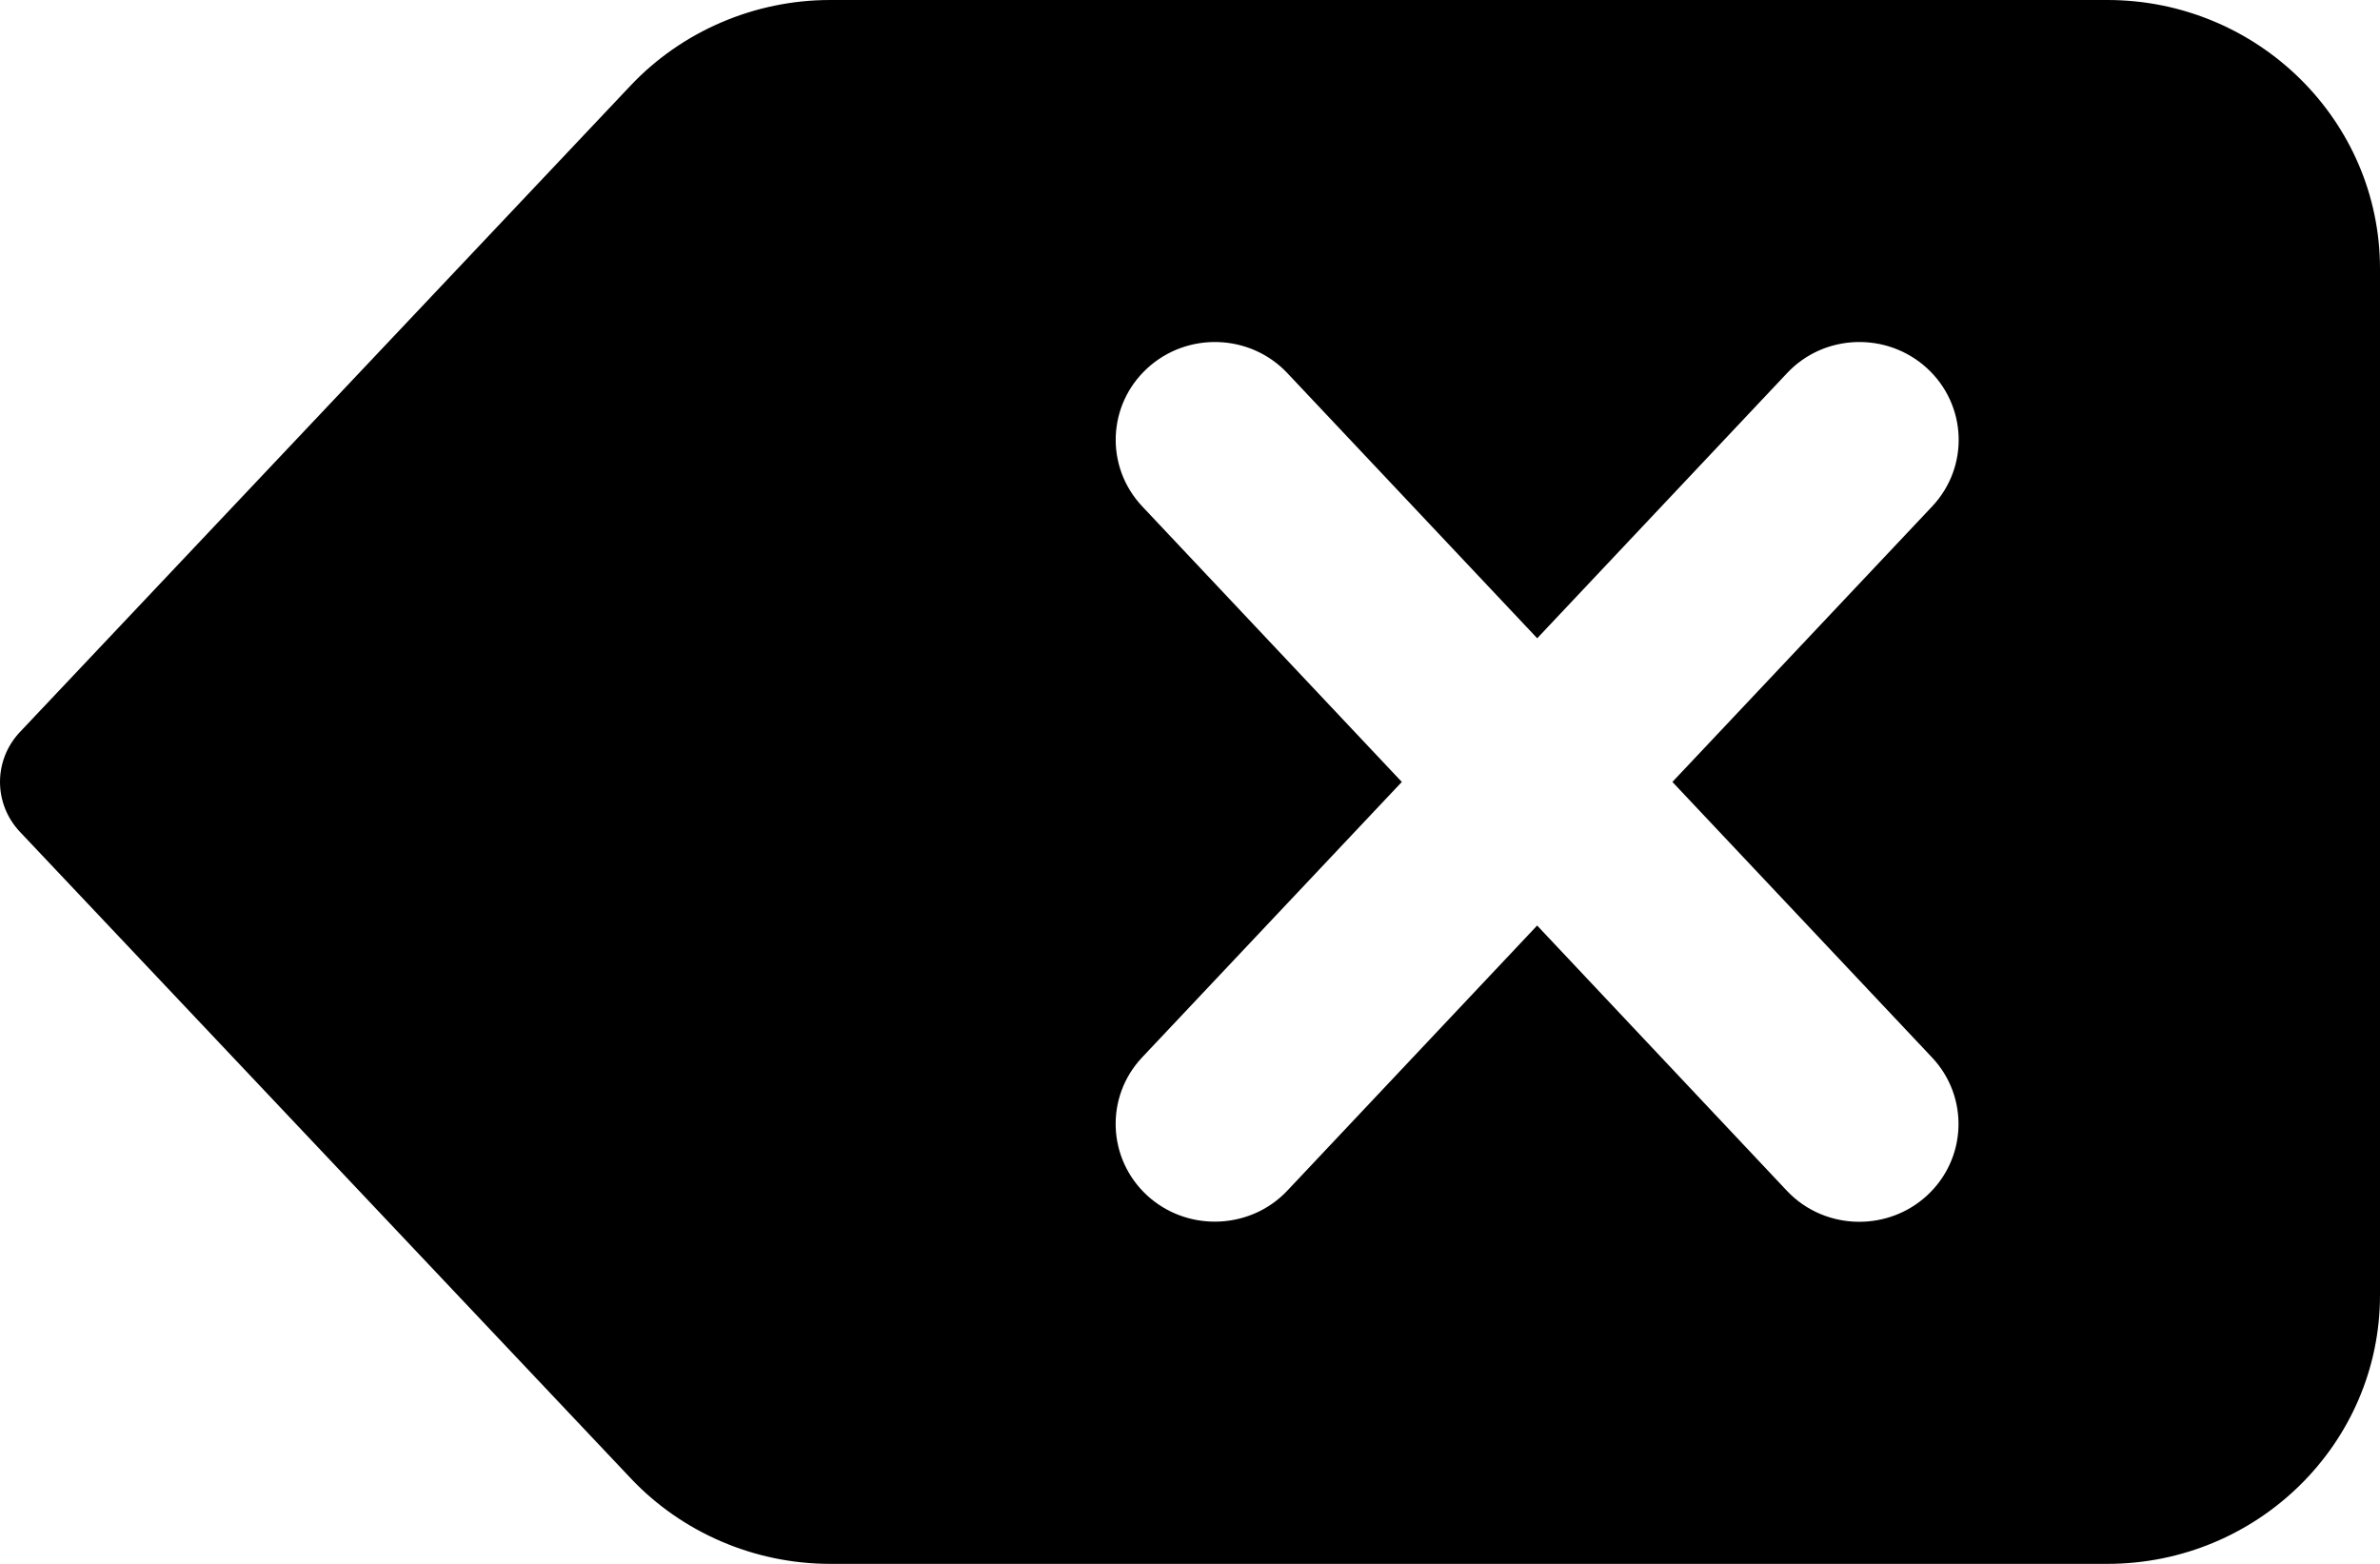 <svg width="35" height="23" viewBox="0 0 35 23" fill="none" xmlns="http://www.w3.org/2000/svg">
<path d="M30.99 0H12.207C11.097 0 10.028 0.459 9.273 1.259L0.294 10.765C-0.098 11.179 -0.098 11.821 0.294 12.235L9.273 21.739C10.028 22.541 11.097 23 12.207 23H30.99C33.202 23 35 21.228 35 19.047V3.953C35 1.772 33.202 0 30.99 0ZM28.412 15.552C28.96 16.134 28.926 17.044 28.336 17.585C28.056 17.842 27.698 17.969 27.343 17.969C26.95 17.969 26.561 17.815 26.275 17.51L22.605 13.612L18.933 17.509C18.647 17.814 18.256 17.967 17.865 17.967C17.509 17.967 17.154 17.841 16.872 17.584C16.283 17.043 16.248 16.133 16.796 15.551L20.615 11.5L16.798 7.448C16.249 6.865 16.283 5.956 16.873 5.415C17.461 4.875 18.387 4.906 18.934 5.49L22.606 9.387L26.278 5.49C26.823 4.906 27.749 4.875 28.338 5.415C28.928 5.956 28.963 6.865 28.414 7.448L24.594 11.5L28.412 15.552Z" fill="black"/>
</svg>
